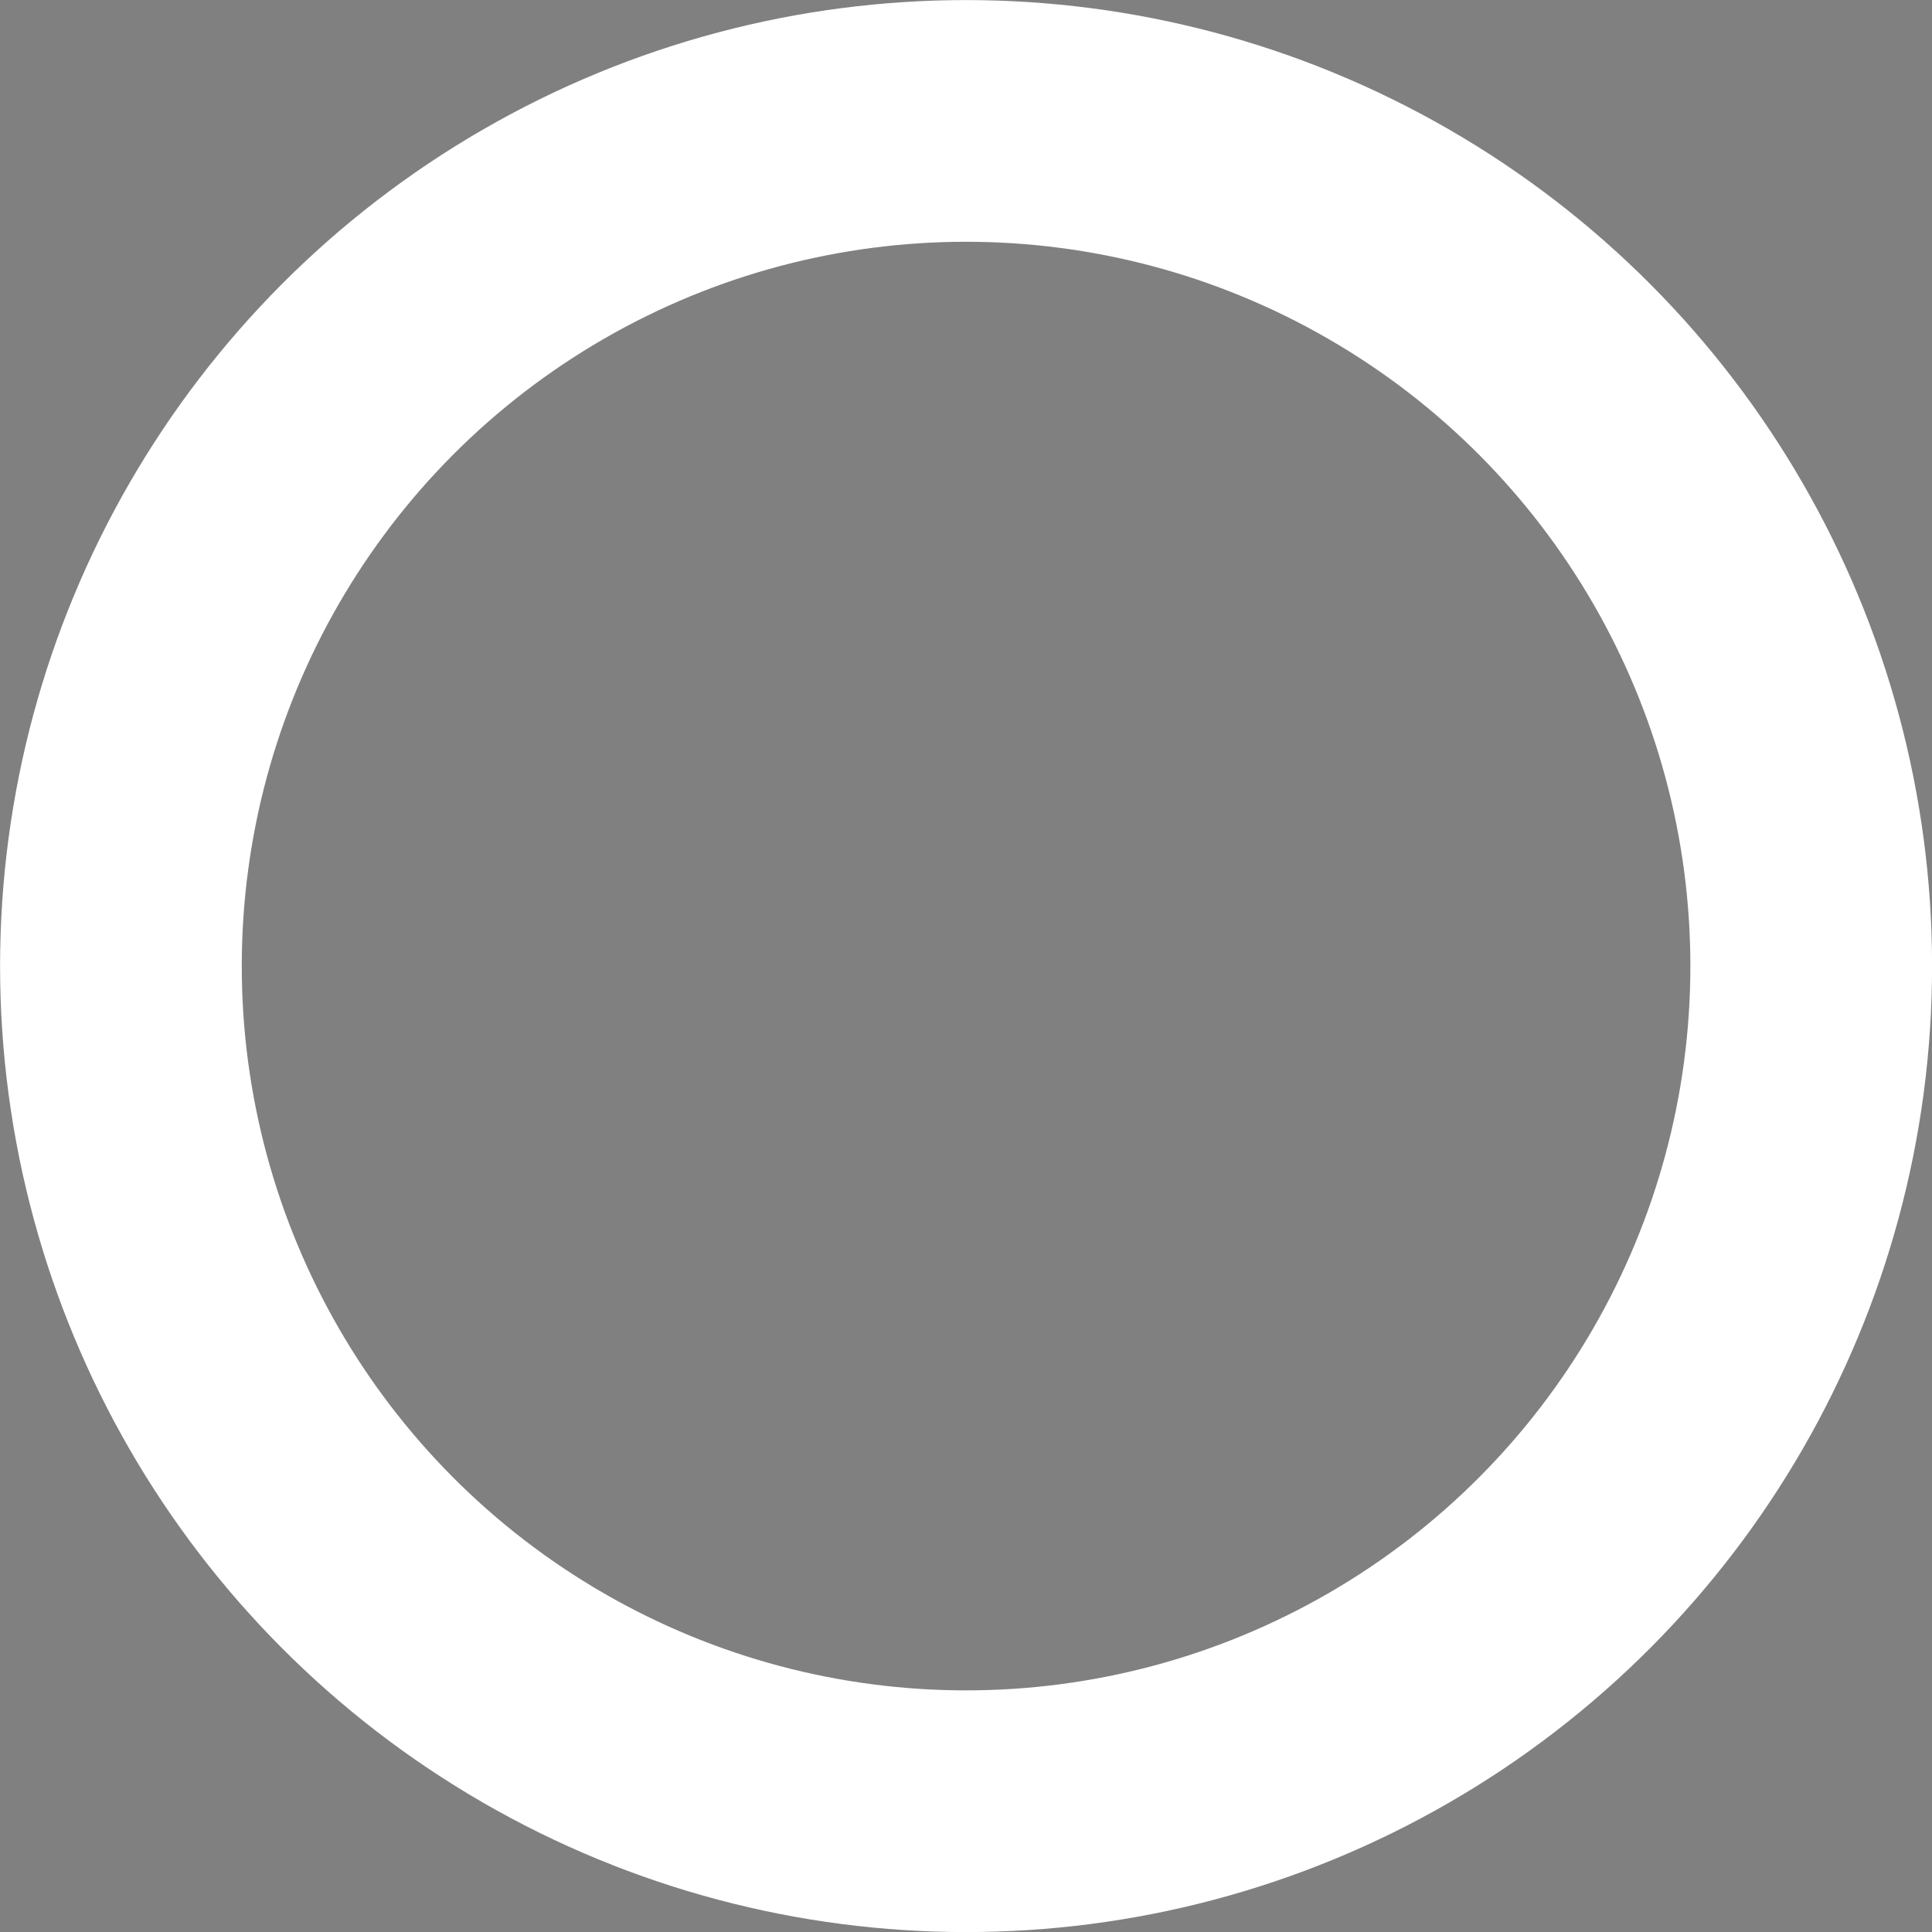 <?xml version="1.0" encoding="UTF-8" standalone="no"?>
<!-- Created with Inkscape (http://www.inkscape.org/) -->

<svg
   width="13.389mm"
   height="13.389mm"
   viewBox="0 0 13.389 13.389"
   version="1.1"
   id="svg1"
   inkscape:version="1.3.2 (091e20ef0f, 2023-11-25, custom)"
   sodipodi:docname="inputs.svg"
   xmlns:inkscape="http://www.inkscape.org/namespaces/inkscape"
   xmlns:sodipodi="http://sodipodi.sourceforge.net/DTD/sodipodi-0.dtd"
   xmlns="http://www.w3.org/2000/svg"
   xmlns:svg="http://www.w3.org/2000/svg">
  <rect x="0" y="0" width="13.389" height="13.389" fill="#808080" stroke="none"/>
  <sodipodi:namedview
     id="namedview1"
     pagecolor="#ffffff"
     bordercolor="#999999"
     borderopacity="1"
     inkscape:showpageshadow="2"
     inkscape:pageopacity="0"
     inkscape:pagecheckerboard="0"
     inkscape:deskcolor="#d1d1d1"
     inkscape:document-units="mm"
     inkscape:zoom="5.9879796"
     inkscape:cx="134.5195"
     inkscape:cy="-10.604579"
     inkscape:window-width="2558"
     inkscape:window-height="1413"
     inkscape:window-x="0"
     inkscape:window-y="25"
     inkscape:window-maximized="1"
     inkscape:current-layer="layer1"
     showguides="false">
    <inkscape:page
       x="0"
       y="0"
       width="13.389"
       height="13.389"
       id="page2"
       margin="0"
       bleed="0"
       inkscape:label="Blank Button" />
    <inkscape:page
       x="-39.64"
       y="0"
       width="32.945"
       height="32.945"
       id="page3"
       margin="0"
       bleed="0"
       inkscape:label="Stick Base" />
    <inkscape:page
       x="20.084"
       y="-0.119"
       width="13.389"
       height="13.389"
       id="page4"
       inkscape:label="P1 Button"
       margin="0"
       bleed="0"
       inkscape:export-filename="inputs/P2 Button Pressed.svg"
       inkscape:export-xdpi="96"
       inkscape:export-ydpi="96" />
    <inkscape:page
       x="2.407"
       y="18.903"
       width="13.675"
       height="17.675"
       id="page5"
       inkscape:label="Coin Mech"
       margin="0"
       bleed="0"
       inkscape:export-filename="inputs/Coin Mech.svg"
       inkscape:export-xdpi="96"
       inkscape:export-ydpi="96" />
    <inkscape:page
       x="40.168"
       y="-0.415"
       width="13.389"
       height="13.389"
       id="page6"
       inkscape:label="P2 Button"
       margin="0"
       bleed="0" />
    <inkscape:page
       x="-1.7186355e-06"
       y="-16.258"
       width="13.389"
       height="13.389"
       id="page7"
       margin="0"
       bleed="0"
       inkscape:label="Blank Button Pressed" />
    <inkscape:page
       x="20.084"
       y="-16.689"
       width="13.492"
       height="13.389"
       id="page8"
       inkscape:label="P1 Button Pressed"
       margin="0"
       bleed="0" />
    <inkscape:page
       x="40.168"
       y="-16.77"
       width="13.389"
       height="13.389"
       id="page9"
       inkscape:label="P2 Button Pressed"
       margin="0"
       bleed="0" />
    <inkscape:page
       x="-33.055"
       y="-26.367"
       width="17.545"
       height="17.545"
       id="page10"
       inkscape:label="Stick Handle"
       margin="0"
       bleed="0" />
    <inkscape:page
       x="19.641"
       y="18.903"
       width="13.675"
       height="17.675"
       id="page11"
       inkscape:label="Coin Mech Inserted"
       margin="0"
       bleed="0" />
    <inkscape:page
       x="-39.64"
       y="40.384"
       width="32.945"
       height="32.945"
       id="page12"
       margin="0"
       bleed="0"
       inkscape:label="Stick Center" />
    <inkscape:page
       x="63.558"
       y="0"
       width="32.945"
       height="32.945"
       id="page13"
       margin="0"
       bleed="0"
       inkscape:label="Stick Right" />
    <inkscape:page
       x="106.503"
       y="0"
       width="32.945"
       height="32.945"
       id="page14"
       margin="0"
       bleed="0"
       inkscape:label="Stick Up Right" />
    <inkscape:page
       x="149.448"
       y="0"
       width="32.945"
       height="32.945"
       id="page15"
       margin="0"
       bleed="0"
       inkscape:label="Stick Up" />
    <inkscape:page
       x="192.393"
       y="0"
       width="32.945"
       height="32.945"
       id="page16"
       margin="0"
       bleed="0"
       inkscape:label="Stick Up Left" />
    <inkscape:page
       x="63.558"
       y="43.806"
       width="32.945"
       height="32.945"
       id="page17"
       margin="0"
       bleed="0"
       inkscape:label="Stick Left" />
    <inkscape:page
       x="192.728"
       y="43.806"
       width="32.945"
       height="32.945"
       id="page18"
       margin="0"
       bleed="0"
       inkscape:label="Stick Down Right"
       inkscape:export-filename="inputs/Stick Center.svg"
       inkscape:export-xdpi="96"
       inkscape:export-ydpi="96" />
    <inkscape:page
       x="149.723"
       y="43.806"
       width="32.945"
       height="32.945"
       id="page19"
       margin="0"
       bleed="0"
       inkscape:label="Stick Down" />
    <inkscape:page
       x="106.84"
       y="43.806"
       width="32.945"
       height="32.945"
       id="page20"
       margin="0"
       bleed="0"
       inkscape:label="Stick Down Left" />
  </sodipodi:namedview>
  <defs
     id="defs1" />
  <g
     inkscape:label="Layer 1"
     inkscape:groupmode="layer"
     id="layer1"
     transform="translate(-53.595,-92.311)">
    <path
       id="rect11-1"
       style="fill:#000000;fill-opacity:1;stroke:#000000;stroke-width:1.675;stroke-linejoin:round;stroke-dasharray:none;stroke-opacity:1;paint-order:normal"
       d="m 74.074,112.052 v 16 h 12 v -16 z m 2.117,2.646 h 4 v 10 h -4 z" />
    <path
       id="rect11-1-0"
       style="fill:#ffffff;fill-opacity:1;stroke:#000000;stroke-width:1.675;stroke-linejoin:round;stroke-dasharray:none;stroke-opacity:1;paint-order:normal"
       d="m 56.84,112.052 v 16 h 12 v -16 z m 2.117,2.646 h 4 v 10 h -4 z" />
    <circle
       style="opacity:1;fill:none;stroke:#ffffff;stroke-width:3.569;paint-order:stroke fill markers;stroke-opacity:1"
       id="path1"
       cx="30.428"
       cy="108.783"
       r="14.688" />
    <circle
       style="opacity:1;fill:#ffffff;fill-opacity:1;stroke:#ffffff;stroke-width:2.977;paint-order:stroke fill markers;stroke-opacity:1"
       id="path2"
       cx="29.313"
       cy="74.716"
       r="7.284" />
    <circle
       style="opacity:1;fill:none;fill-opacity:1;stroke:#ffffff;stroke-width:1.675;stroke-dasharray:none;paint-order:stroke fill markers;stroke-opacity:1"
       id="path2-5"
       cx="60.29"
       cy="99.006"
       r="5.857" />
    <circle
       style="fill:#ffffff;fill-opacity:1;stroke:#ffffff;stroke-width:1.675;stroke-dasharray:none;paint-order:stroke fill markers;stroke-opacity:1"
       id="path2-5-4"
       cx="60.29"
       cy="82.748"
       r="5.857" />
    <path
       id="path2-5-6"
       style="color:#000000;fill:#ffffff;-inkscape-stroke:none;paint-order:stroke fill markers"
       d="M 80.375 92.192 C 76.688 92.192 73.68 95.199 73.68 98.887 C 73.68 102.574 76.688 105.58 80.375 105.58 C 84.062 105.58 87.068 102.574 87.068 98.887 C 87.068 95.199 84.062 92.192 80.375 92.192 z M 80.375 93.867 C 83.157 93.867 85.394 96.105 85.394 98.887 C 85.394 101.669 83.157 103.906 80.375 103.906 C 77.593 103.906 75.354 101.669 75.354 98.887 C 75.354 96.105 77.593 93.867 80.375 93.867 z M 80.374 95.536 C 80.136 95.536 79.934 95.619 79.768 95.786 C 79.601 95.95 79.518 96.151 79.518 96.389 C 79.518 96.626 79.601 96.828 79.768 96.995 C 79.934 97.159 80.136 97.241 80.374 97.241 C 80.612 97.241 80.813 97.159 80.977 96.995 C 81.141 96.828 81.223 96.626 81.223 96.389 C 81.223 96.151 81.141 95.95 80.977 95.786 C 80.813 95.619 80.612 95.536 80.374 95.536 z M 79.152 97.364 C 78.952 97.364 78.781 97.435 78.639 97.577 C 78.497 97.719 78.426 97.891 78.426 98.094 L 78.426 99.679 C 78.426 99.781 78.461 99.867 78.532 99.938 C 78.603 100.007 78.69 100.042 78.792 100.042 C 78.894 100.042 78.98 100.007 79.049 99.938 C 79.117 99.867 79.152 99.781 79.152 99.679 L 79.152 98.337 L 79.398 98.337 L 79.398 101.81 C 79.398 101.928 79.441 102.028 79.525 102.11 C 79.609 102.194 79.71 102.236 79.828 102.236 C 79.945 102.236 80.045 102.194 80.128 102.11 C 80.21 102.028 80.251 101.928 80.251 101.81 L 80.251 100.042 L 80.498 100.042 L 80.498 101.81 C 80.498 101.928 80.538 102.028 80.621 102.11 C 80.703 102.194 80.803 102.236 80.92 102.236 C 81.038 102.236 81.139 102.194 81.223 102.11 C 81.307 102.028 81.35 101.928 81.35 101.81 L 81.35 98.337 L 81.589 98.337 L 81.589 99.679 C 81.589 99.781 81.625 99.867 81.696 99.938 C 81.767 100.007 81.854 100.042 81.956 100.042 C 82.058 100.042 82.145 100.007 82.216 99.938 C 82.287 99.867 82.322 99.781 82.322 99.679 L 82.322 98.094 C 82.322 97.891 82.251 97.719 82.109 97.577 C 81.967 97.435 81.794 97.364 81.589 97.364 L 79.152 97.364 z " />
    <path
       id="path2-5-3"
       style="color:#000000;fill:#ffffff;-inkscape-stroke:none;paint-order:stroke fill markers"
       d="M 100.459 91.896 C 96.772 91.896 93.764 94.902 93.764 98.59 C 93.764 102.277 96.772 105.285 100.459 105.285 C 104.147 105.285 107.152 102.277 107.152 98.59 C 107.152 94.902 104.147 91.896 100.459 91.896 z M 100.459 93.57 C 103.241 93.57 105.478 95.807 105.478 98.59 C 105.478 101.372 103.241 103.609 100.459 103.609 C 97.677 103.609 95.439 101.372 95.439 98.59 C 95.439 95.807 97.677 93.57 100.459 93.57 z M 98.405 95.24 C 98.167 95.24 97.965 95.324 97.799 95.49 C 97.632 95.654 97.549 95.855 97.549 96.093 C 97.549 96.33 97.632 96.532 97.799 96.699 C 97.965 96.863 98.167 96.945 98.405 96.945 C 98.643 96.945 98.844 96.863 99.008 96.699 C 99.172 96.532 99.255 96.33 99.255 96.093 C 99.255 95.855 99.172 95.654 99.008 95.49 C 98.844 95.324 98.643 95.24 98.405 95.24 z M 102.511 95.24 C 102.274 95.24 102.072 95.324 101.905 95.49 C 101.739 95.654 101.655 95.855 101.655 96.093 C 101.655 96.33 101.739 96.532 101.905 96.699 C 102.072 96.863 102.274 96.945 102.511 96.945 C 102.749 96.945 102.95 96.863 103.114 96.699 C 103.279 96.532 103.36 96.33 103.36 96.093 C 103.36 95.855 103.279 95.654 103.114 95.49 C 102.95 95.324 102.749 95.24 102.511 95.24 z M 97.183 97.068 C 96.983 97.068 96.812 97.14 96.67 97.282 C 96.528 97.424 96.457 97.596 96.457 97.798 L 96.457 99.383 C 96.457 99.485 96.492 99.572 96.563 99.643 C 96.634 99.712 96.721 99.746 96.823 99.746 C 96.925 99.746 97.011 99.712 97.079 99.643 C 97.148 99.572 97.183 99.485 97.183 99.383 L 97.183 98.041 L 97.429 98.041 L 97.429 101.514 C 97.429 101.632 97.472 101.732 97.556 101.814 C 97.64 101.898 97.741 101.94 97.859 101.94 C 97.976 101.94 98.076 101.898 98.158 101.814 C 98.241 101.732 98.282 101.632 98.282 101.514 L 98.282 99.746 L 98.528 99.746 L 98.528 101.514 C 98.528 101.632 98.569 101.732 98.651 101.814 C 98.734 101.898 98.834 101.94 98.951 101.94 C 99.069 101.94 99.17 101.898 99.255 101.814 C 99.339 101.732 99.381 101.632 99.381 101.514 L 99.381 98.041 L 99.62 98.041 L 99.62 99.383 C 99.62 99.485 99.656 99.572 99.727 99.643 C 99.798 99.712 99.885 99.746 99.987 99.746 C 100.089 99.746 100.176 99.712 100.247 99.643 C 100.318 99.572 100.353 99.485 100.353 99.383 L 100.353 97.798 C 100.353 97.596 100.282 97.424 100.14 97.282 C 99.998 97.14 99.825 97.068 99.62 97.068 L 97.183 97.068 z M 101.289 97.068 C 101.089 97.068 100.918 97.14 100.776 97.282 C 100.634 97.424 100.563 97.596 100.563 97.798 L 100.563 99.383 C 100.563 99.485 100.598 99.572 100.669 99.643 C 100.74 99.712 100.827 99.746 100.929 99.746 C 101.031 99.746 101.117 99.712 101.186 99.643 C 101.255 99.572 101.289 99.485 101.289 99.383 L 101.289 98.041 L 101.536 98.041 L 101.536 101.514 C 101.536 101.632 101.578 101.732 101.662 101.814 C 101.747 101.898 101.847 101.94 101.965 101.94 C 102.083 101.94 102.183 101.898 102.265 101.814 C 102.347 101.732 102.388 101.632 102.388 101.514 L 102.388 99.746 L 102.635 99.746 L 102.635 101.514 C 102.635 101.632 102.676 101.732 102.758 101.814 C 102.84 101.898 102.94 101.94 103.057 101.94 C 103.175 101.94 103.276 101.898 103.36 101.814 C 103.445 101.732 103.487 101.632 103.487 101.514 L 103.487 98.041 L 103.727 98.041 L 103.727 99.383 C 103.727 99.485 103.762 99.572 103.833 99.643 C 103.904 99.712 103.991 99.746 104.093 99.746 C 104.195 99.746 104.282 99.712 104.353 99.643 C 104.424 99.572 104.459 99.485 104.459 99.383 L 104.459 97.798 C 104.459 97.596 104.389 97.424 104.246 97.282 C 104.104 97.14 103.931 97.068 103.727 97.068 L 101.289 97.068 z " />
    <path
       id="path2-5-6-4"
       style="fill:#ffffff;fill-opacity:1;stroke:none;stroke-width:1.915;stroke-dasharray:none;stroke-opacity:1;paint-order:stroke fill markers"
       d="M 80.477 75.622 A 6.695 6.695 0 0 0 73.782 82.316 A 6.695 6.695 0 0 0 80.477 89.011 A 6.695 6.695 0 0 0 87.172 82.316 A 6.695 6.695 0 0 0 80.477 75.622 z M 80.477 78.966 C 80.714 78.966 80.915 79.05 81.079 79.216 C 81.244 79.38 81.326 79.581 81.326 79.819 C 81.326 80.056 81.244 80.258 81.079 80.425 C 80.915 80.589 80.714 80.671 80.477 80.671 C 80.239 80.671 80.037 80.589 79.871 80.425 C 79.704 80.258 79.621 80.056 79.621 79.819 C 79.621 79.581 79.704 79.38 79.871 79.216 C 80.037 79.05 80.239 78.966 80.477 78.966 z M 79.255 80.794 L 81.692 80.794 C 81.897 80.794 82.07 80.866 82.212 81.008 C 82.354 81.15 82.425 81.322 82.425 81.524 L 82.425 83.109 C 82.425 83.211 82.39 83.298 82.319 83.369 C 82.248 83.438 82.161 83.472 82.059 83.472 C 81.957 83.472 81.87 83.438 81.799 83.369 C 81.728 83.298 81.692 83.211 81.692 83.109 L 81.692 81.767 L 81.453 81.767 L 81.453 85.24 C 81.453 85.358 81.41 85.458 81.326 85.54 C 81.242 85.624 81.141 85.666 81.023 85.666 C 80.905 85.666 80.806 85.624 80.723 85.54 C 80.641 85.458 80.6 85.358 80.6 85.24 L 80.6 83.472 L 80.353 83.472 L 80.353 85.24 C 80.353 85.358 80.313 85.458 80.23 85.54 C 80.148 85.624 80.048 85.666 79.931 85.666 C 79.813 85.666 79.712 85.624 79.627 85.54 C 79.543 85.458 79.501 85.358 79.501 85.24 L 79.501 81.767 L 79.255 81.767 L 79.255 83.109 C 79.255 83.211 79.22 83.298 79.151 83.369 C 79.083 83.438 78.997 83.472 78.895 83.472 C 78.793 83.472 78.706 83.438 78.635 83.369 C 78.564 83.298 78.529 83.211 78.529 83.109 L 78.529 81.524 C 78.529 81.322 78.599 81.15 78.742 81.008 C 78.884 80.866 79.055 80.794 79.255 80.794 z " />
    <path
       id="path2-5-3-7"
       style="fill:#ffffff;fill-opacity:1;stroke:none;stroke-width:1.915;stroke-dasharray:none;stroke-opacity:1;paint-order:stroke fill markers"
       d="M 100.458 75.541 A 6.695 6.695 0 0 0 93.763 82.236 A 6.695 6.695 0 0 0 100.458 88.93 A 6.695 6.695 0 0 0 107.153 82.236 A 6.695 6.695 0 0 0 100.458 75.541 z M 98.405 78.885 C 98.643 78.885 98.844 78.968 99.008 79.135 C 99.172 79.299 99.255 79.5 99.255 79.738 C 99.255 79.976 99.172 80.178 99.008 80.344 C 98.844 80.508 98.643 80.591 98.405 80.591 C 98.167 80.591 97.965 80.508 97.799 80.344 C 97.632 80.178 97.549 79.976 97.549 79.738 C 97.549 79.5 97.632 79.299 97.799 79.135 C 97.965 78.968 98.167 78.885 98.405 78.885 z M 102.511 78.885 C 102.749 78.885 102.95 78.968 103.114 79.135 C 103.279 79.299 103.36 79.5 103.36 79.738 C 103.36 79.976 103.279 80.178 103.114 80.344 C 102.95 80.508 102.749 80.591 102.511 80.591 C 102.274 80.591 102.072 80.508 101.905 80.344 C 101.739 80.178 101.655 79.976 101.655 79.738 C 101.655 79.5 101.739 79.299 101.905 79.135 C 102.072 78.968 102.274 78.885 102.511 78.885 z M 97.183 80.714 L 99.62 80.714 C 99.825 80.714 99.998 80.785 100.14 80.927 C 100.282 81.069 100.353 81.241 100.353 81.443 L 100.353 83.028 C 100.353 83.13 100.318 83.217 100.247 83.288 C 100.176 83.357 100.089 83.391 99.987 83.391 C 99.885 83.391 99.798 83.357 99.727 83.288 C 99.656 83.217 99.62 83.13 99.62 83.028 L 99.62 81.686 L 99.381 81.686 L 99.381 85.159 C 99.381 85.277 99.339 85.377 99.255 85.459 C 99.17 85.543 99.069 85.586 98.951 85.586 C 98.834 85.586 98.734 85.543 98.651 85.459 C 98.569 85.377 98.528 85.277 98.528 85.159 L 98.528 83.391 L 98.282 83.391 L 98.282 85.159 C 98.282 85.277 98.241 85.377 98.158 85.459 C 98.076 85.543 97.976 85.586 97.859 85.586 C 97.741 85.586 97.64 85.543 97.556 85.459 C 97.472 85.377 97.429 85.277 97.429 85.159 L 97.429 81.686 L 97.183 81.686 L 97.183 83.028 C 97.183 83.13 97.148 83.217 97.079 83.288 C 97.011 83.357 96.925 83.391 96.823 83.391 C 96.721 83.391 96.634 83.357 96.563 83.288 C 96.492 83.217 96.457 83.13 96.457 83.028 L 96.457 81.443 C 96.457 81.241 96.528 81.069 96.67 80.927 C 96.812 80.785 96.983 80.714 97.183 80.714 z M 101.289 80.714 L 103.727 80.714 C 103.931 80.714 104.104 80.785 104.246 80.927 C 104.389 81.069 104.459 81.241 104.459 81.443 L 104.459 83.028 C 104.459 83.13 104.424 83.217 104.353 83.288 C 104.282 83.357 104.195 83.391 104.093 83.391 C 103.991 83.391 103.904 83.357 103.833 83.288 C 103.762 83.217 103.727 83.13 103.727 83.028 L 103.727 81.686 L 103.487 81.686 L 103.487 85.159 C 103.487 85.277 103.445 85.377 103.36 85.459 C 103.276 85.543 103.175 85.586 103.057 85.586 C 102.94 85.586 102.84 85.543 102.758 85.459 C 102.676 85.377 102.635 85.277 102.635 85.159 L 102.635 83.391 L 102.388 83.391 L 102.388 85.159 C 102.388 85.277 102.347 85.377 102.265 85.459 C 102.183 85.543 102.083 85.586 101.965 85.586 C 101.847 85.586 101.747 85.543 101.662 85.459 C 101.578 85.377 101.536 85.277 101.536 85.159 L 101.536 81.686 L 101.289 81.686 L 101.289 83.028 C 101.289 83.13 101.255 83.217 101.186 83.288 C 101.117 83.357 101.031 83.391 100.929 83.391 C 100.827 83.391 100.74 83.357 100.669 83.288 C 100.598 83.217 100.563 83.13 100.563 83.028 L 100.563 81.443 C 100.563 81.241 100.634 81.069 100.776 80.927 C 100.918 80.785 101.089 80.714 101.289 80.714 z " />
    <circle
       style="fill:none;stroke:#ffffff;stroke-width:3.569;stroke-opacity:1;paint-order:stroke fill markers"
       id="path1-1"
       cx="30.428"
       cy="149.168"
       r="14.688" />
    <circle
       style="fill:#ffffff;fill-opacity:1;stroke:#ffffff;stroke-width:2;stroke-dasharray:none;stroke-opacity:1;paint-order:stroke fill markers;stroke-linejoin:round"
       id="path1-1-3"
       cx="30.428"
       cy="149.168"
       r="5" />
    <circle
       style="fill:none;stroke:#ffffff;stroke-width:3.569;stroke-opacity:1;paint-order:stroke fill markers"
       id="path1-1-8"
       cx="133.625"
       cy="108.783"
       r="14.688" />
    <path
       style="fill:#ffffff;fill-opacity:1;stroke:#ffffff;stroke-width:2;stroke-dasharray:none;stroke-opacity:1;paint-order:stroke fill markers;stroke-linejoin:round"
       id="path1-1-3-6"
       sodipodi:type="arc"
       sodipodi:cx="133.62538"
       sodipodi:cy="108.78345"
       sodipodi:rx="10"
       sodipodi:ry="10"
       sodipodi:start="5.4977871"
       sodipodi:end="0.78539816"
       sodipodi:arc-type="slice"
       d="m 140.696,101.712 a 10,10 0 0 1 0,14.142 l -7.071,-7.071 z" />
    <circle
       style="fill:none;stroke:#ffffff;stroke-width:3.569;stroke-opacity:1;paint-order:stroke fill markers"
       id="path1-1-7"
       cx="176.57"
       cy="108.783"
       r="14.688" />
    <path
       style="fill:#ffffff;fill-opacity:1;stroke:#ffffff;stroke-width:2;stroke-dasharray:none;stroke-opacity:1;paint-order:stroke fill markers;stroke-linejoin:round"
       id="path1-1-3-2"
       sodipodi:type="arc"
       sodipodi:cx="176.57047"
       sodipodi:cy="108.78345"
       sodipodi:rx="10"
       sodipodi:ry="10"
       sodipodi:start="4.712389"
       sodipodi:end="0"
       sodipodi:arc-type="slice"
       d="m 176.57,98.783 a 10,10 0 0 1 7.071,2.929 10,10 0 0 1 2.929,7.071 h -10 z" />
    <circle
       style="fill:none;stroke:#ffffff;stroke-width:3.569;stroke-opacity:1;paint-order:stroke fill markers"
       id="path1-1-2"
       cx="219.516"
       cy="108.783"
       r="14.688" />
    <path
       style="fill:#ffffff;fill-opacity:1;stroke:#ffffff;stroke-width:2;stroke-dasharray:none;stroke-opacity:1;paint-order:stroke fill markers;stroke-linejoin:round"
       id="path1-1-3-9"
       sodipodi:type="arc"
       sodipodi:cx="219.51555"
       sodipodi:cy="108.78345"
       sodipodi:rx="10"
       sodipodi:ry="10"
       sodipodi:start="3.9269908"
       sodipodi:end="5.4977871"
       sodipodi:arc-type="slice"
       d="m 212.444,101.712 a 10,10 0 0 1 14.142,0 l -7.071,7.071 z" />
    <circle
       style="fill:none;stroke:#ffffff;stroke-width:3.569;stroke-opacity:1;paint-order:stroke fill markers"
       id="path1-1-1"
       cx="262.461"
       cy="108.783"
       r="14.688" />
    <path
       style="fill:#ffffff;fill-opacity:1;stroke:#ffffff;stroke-width:2;stroke-dasharray:none;stroke-opacity:1;paint-order:stroke fill markers;stroke-linejoin:round"
       id="path1-1-3-3"
       sodipodi:type="arc"
       sodipodi:cx="262.46063"
       sodipodi:cy="108.78345"
       sodipodi:rx="10"
       sodipodi:ry="10"
       sodipodi:start="3.1415927"
       sodipodi:end="4.712389"
       sodipodi:arc-type="slice"
       d="m 252.461,108.783 a 10,10 0 0 1 2.929,-7.071 10,10 0 0 1 7.071,-2.929 v 10 z" />
    <circle
       style="fill:none;stroke:#ffffff;stroke-width:3.569;stroke-opacity:1;paint-order:stroke fill markers"
       id="path1-1-34"
       cx="133.625"
       cy="152.589"
       r="14.688" />
    <path
       style="fill:#ffffff;fill-opacity:1;stroke:#ffffff;stroke-width:2;stroke-dasharray:none;stroke-opacity:1;paint-order:stroke fill markers;stroke-linejoin:round"
       id="path1-1-3-0"
       sodipodi:type="arc"
       sodipodi:cx="133.62538"
       sodipodi:cy="152.58943"
       sodipodi:rx="10"
       sodipodi:ry="10"
       sodipodi:start="2.3561945"
       sodipodi:end="3.9269908"
       sodipodi:arc-type="slice"
       d="m 126.554,159.661 a 10,10 0 0 1 0,-14.142 l 7.071,7.071 z" />
    <circle
       style="fill:none;stroke:#ffffff;stroke-width:3.569;stroke-opacity:1;paint-order:stroke fill markers"
       id="path1-1-9"
       cx="176.908"
       cy="152.589"
       r="14.688" />
    <path
       style="fill:#ffffff;fill-opacity:1;stroke:#ffffff;stroke-width:2;stroke-dasharray:none;stroke-opacity:1;paint-order:stroke fill markers;stroke-linejoin:round"
       id="path1-1-3-69"
       sodipodi:type="arc"
       sodipodi:cx="176.90752"
       sodipodi:cy="152.58943"
       sodipodi:rx="10"
       sodipodi:ry="10"
       sodipodi:start="1.5707963"
       sodipodi:end="3.1415927"
       sodipodi:arc-type="slice"
       d="m 176.908,162.589 a 10,10 0 0 1 -7.071,-2.929 10,10 0 0 1 -2.929,-7.071 h 10 z" />
    <circle
       style="fill:none;stroke:#ffffff;stroke-width:3.569;stroke-opacity:1;paint-order:stroke fill markers"
       id="path1-1-0"
       cx="219.79"
       cy="152.589"
       r="14.688" />
    <path
       style="fill:#ffffff;fill-opacity:1;stroke:#ffffff;stroke-width:2;stroke-dasharray:none;stroke-opacity:1;paint-order:stroke fill markers;stroke-linejoin:round"
       id="path1-1-3-5"
       sodipodi:type="arc"
       sodipodi:cx="219.79047"
       sodipodi:cy="152.58943"
       sodipodi:rx="10"
       sodipodi:ry="10"
       sodipodi:start="0.78539816"
       sodipodi:end="2.3561945"
       sodipodi:arc-type="slice"
       d="m 226.862,159.661 a 10,10 0 0 1 -7.071,2.929 10,10 0 0 1 -7.071,-2.929 l 7.071,-7.071 z" />
    <circle
       style="fill:none;stroke:#ffffff;stroke-width:3.569;stroke-opacity:1;paint-order:stroke fill markers"
       id="path1-1-00"
       cx="262.796"
       cy="152.589"
       r="14.688" />
    <path
       style="fill:#ffffff;fill-opacity:1;stroke:#ffffff;stroke-width:2;stroke-dasharray:none;stroke-opacity:1;paint-order:stroke fill markers;stroke-linejoin:round"
       id="path1-1-3-4"
       sodipodi:type="arc"
       sodipodi:cx="262.79568"
       sodipodi:cy="152.58943"
       sodipodi:rx="10"
       sodipodi:ry="10"
       sodipodi:start="0"
       sodipodi:end="1.5707963"
       sodipodi:arc-type="slice"
       d="m 272.796,152.589 a 10,10 0 0 1 -10,10 v -10 z" />
  </g>
</svg>
